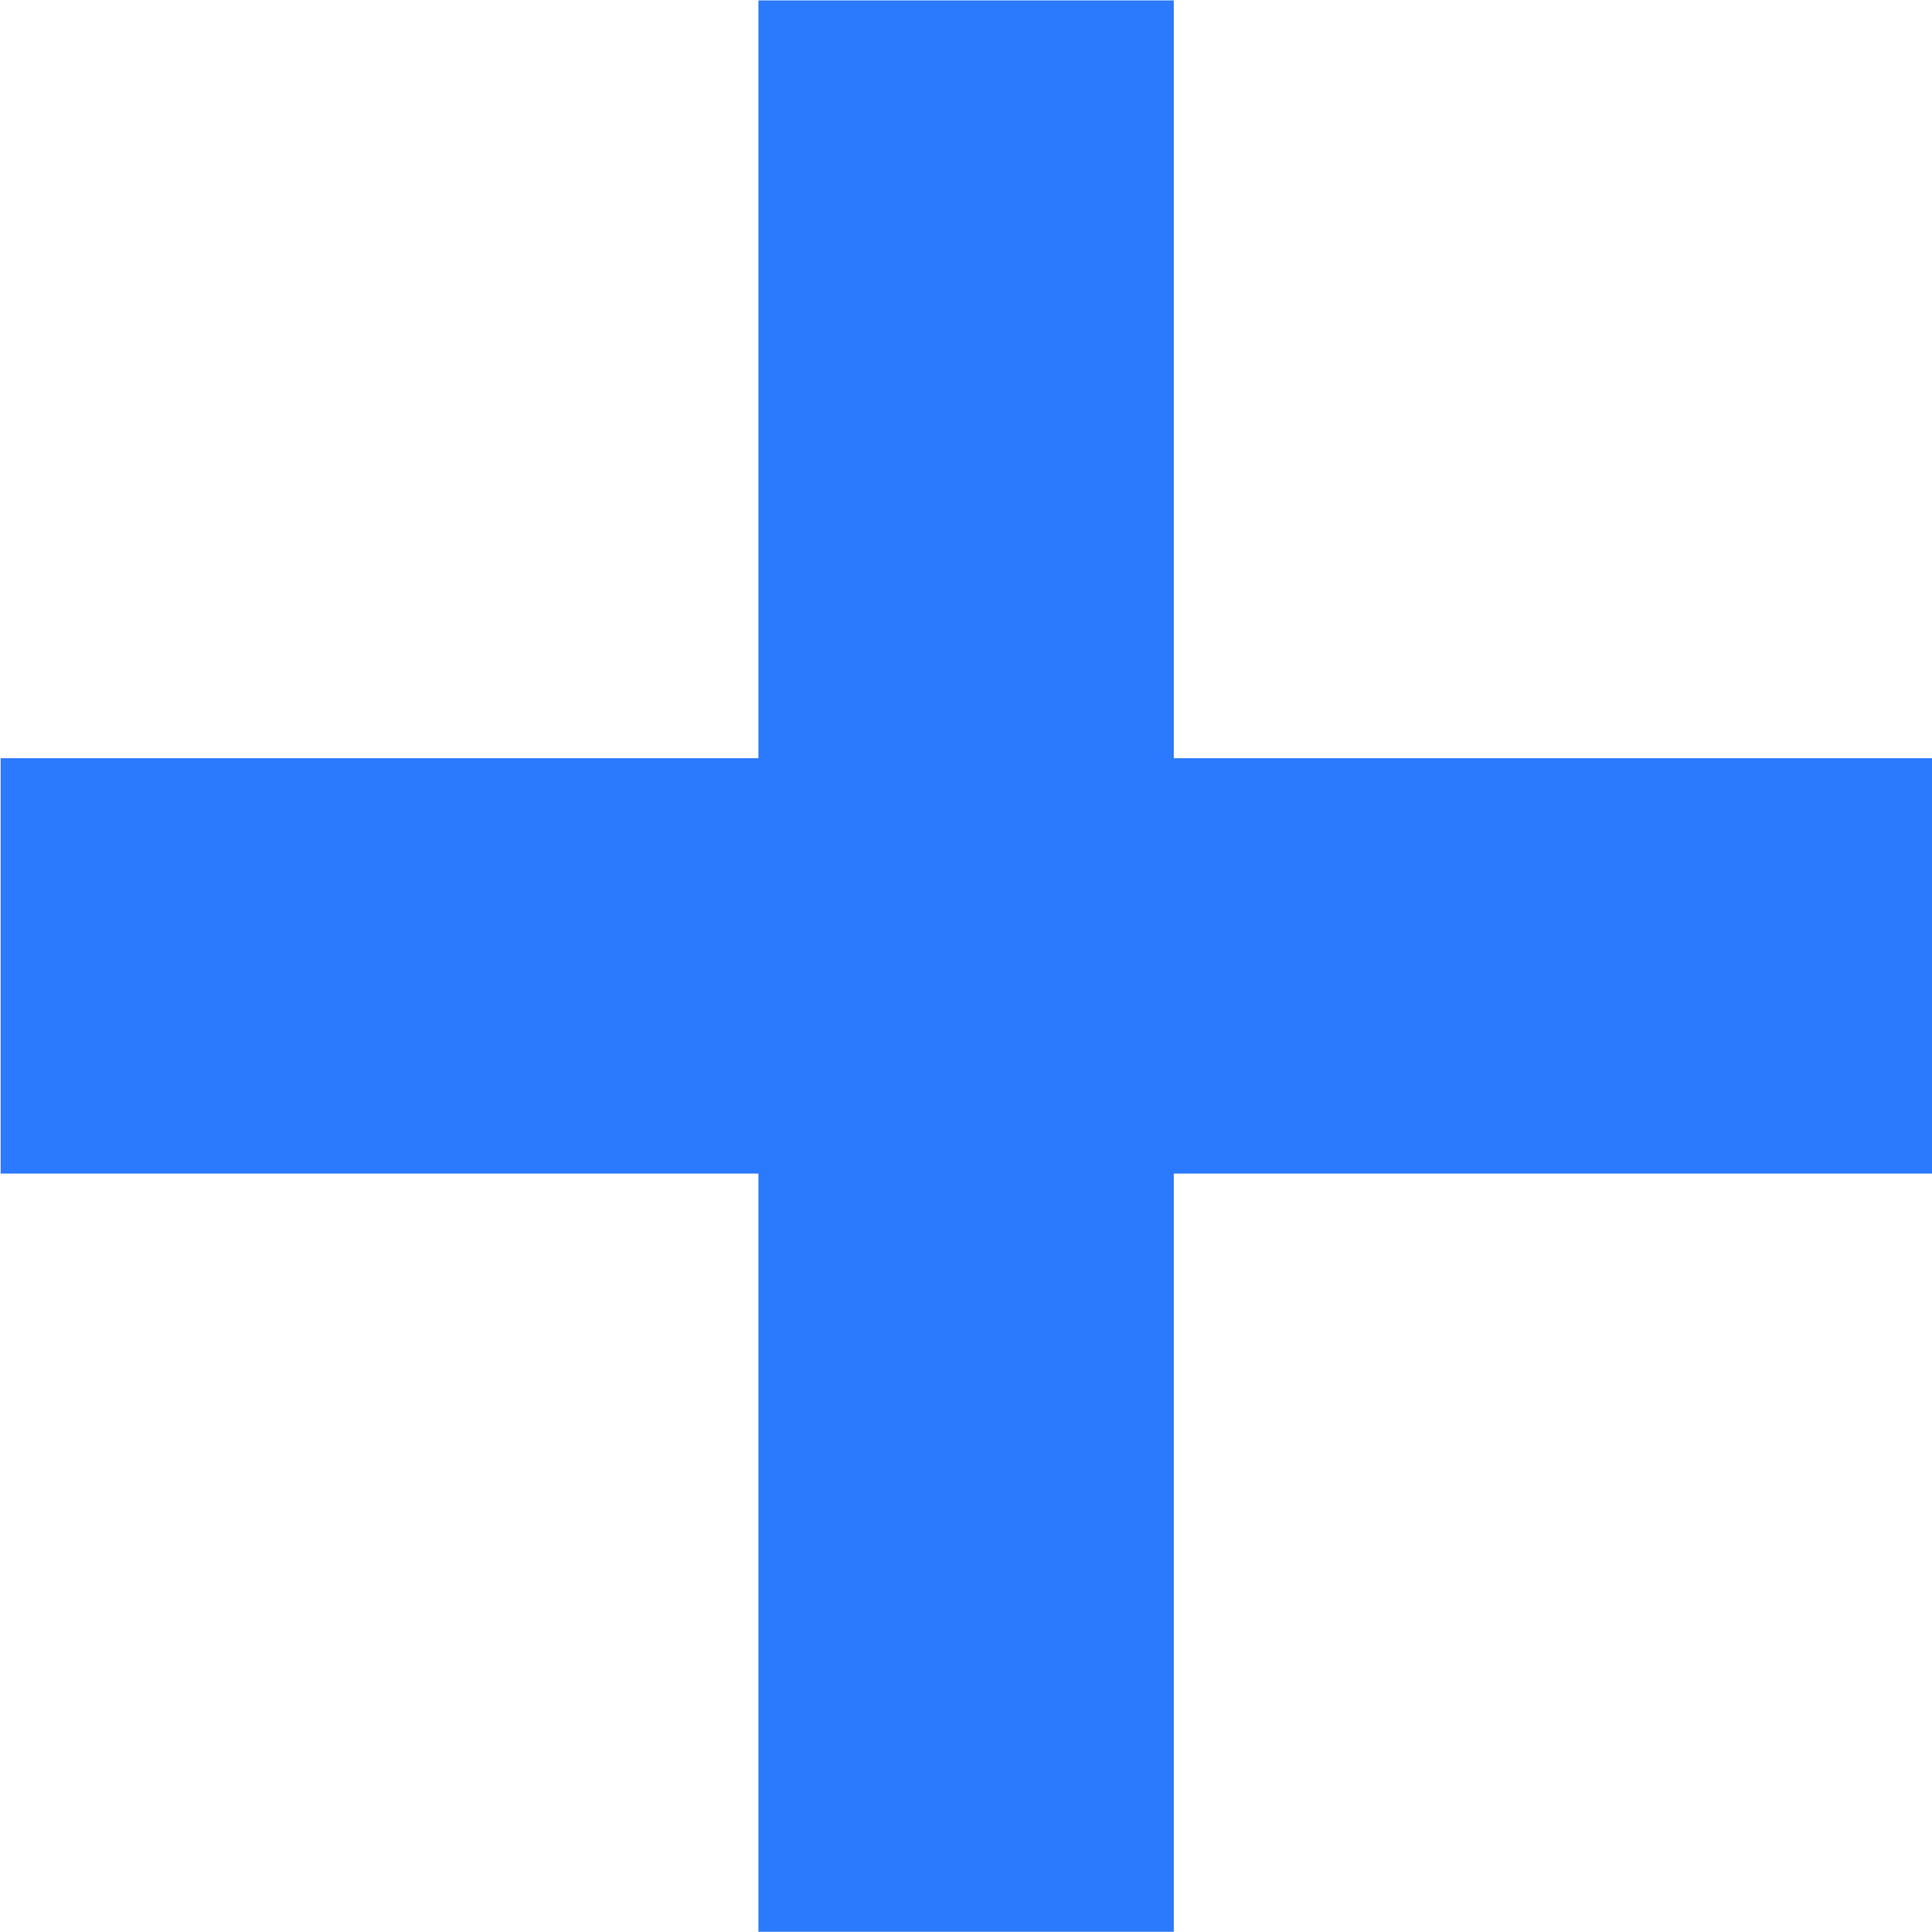<svg xmlns="http://www.w3.org/2000/svg" width="9.303" height="9.303" viewBox="0 0 9.303 9.303">
    <defs>
        <style>
            .cls-1{fill:none;stroke:#2b79fc;stroke-width:2px}
        </style>
    </defs>
    <g id="그룹_587" transform="translate(-886.069 -765.349)">
        <path id="패스_103" d="M895.372 770h-9.3" class="cls-1"/>
        <path id="패스_104" d="M895.372 770h-9.3" class="cls-1" transform="translate(1660.721 -120.721) rotate(90)"/>
    </g>
</svg>
